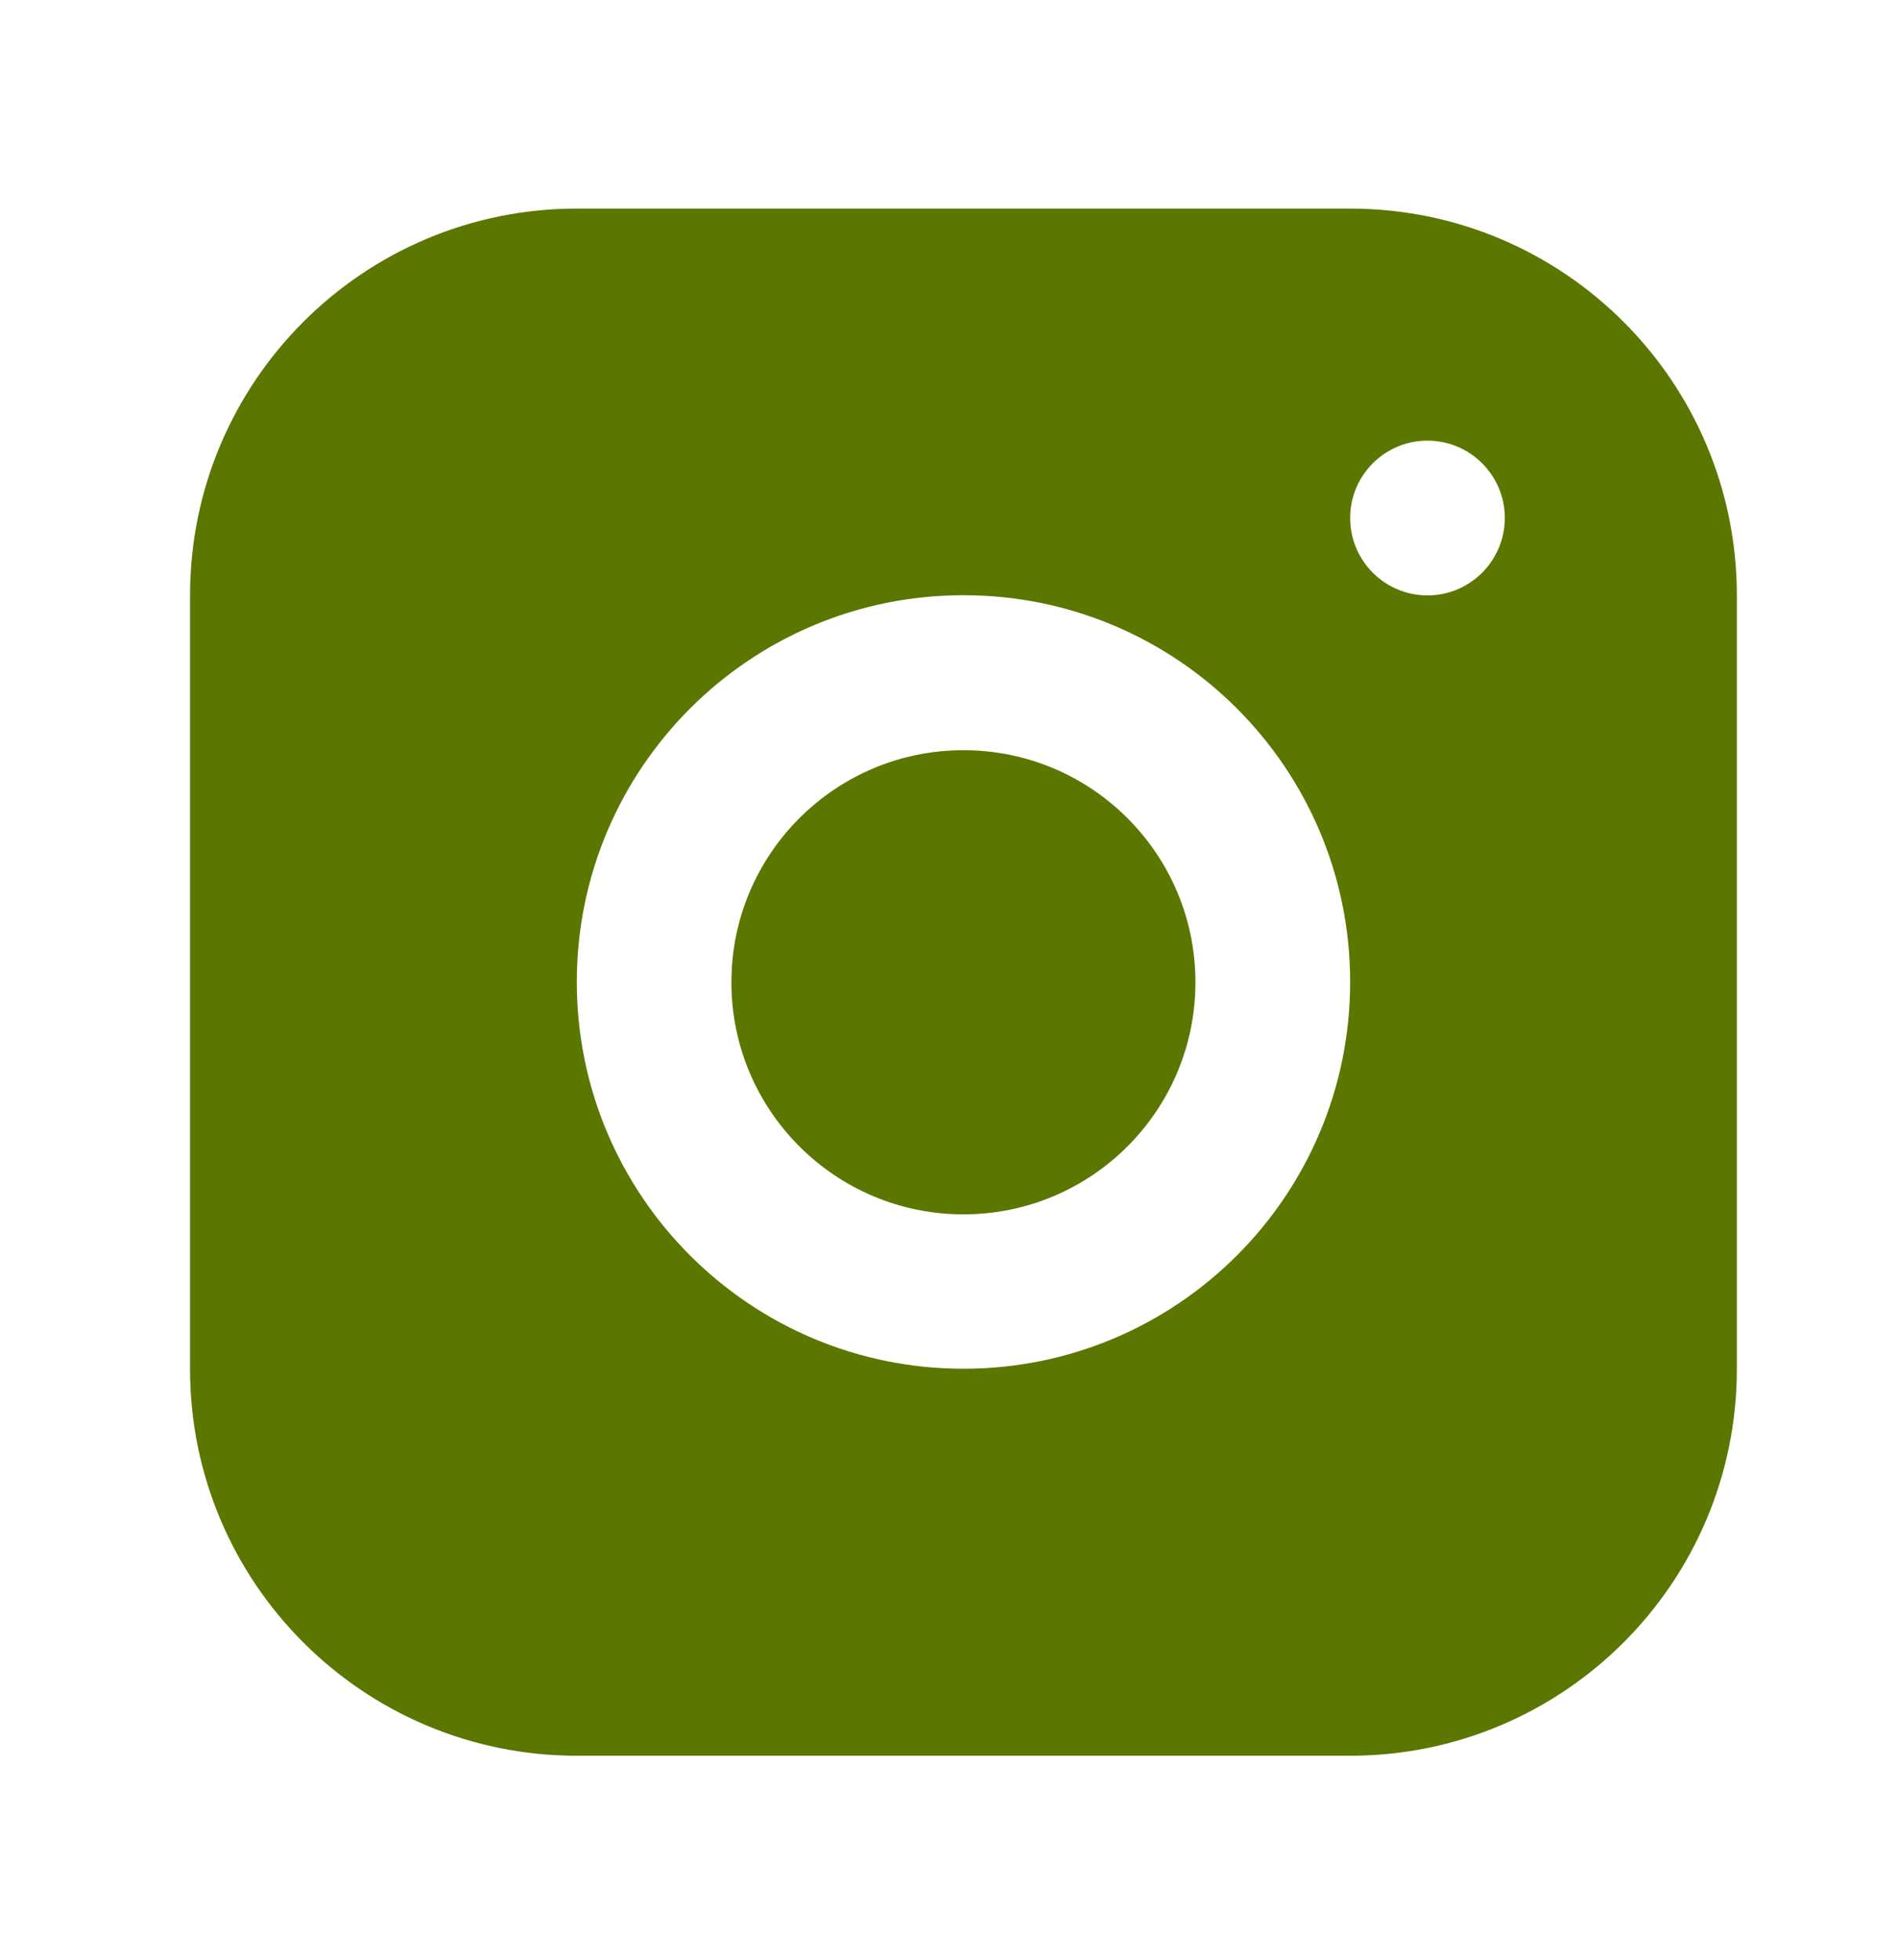 <svg width="31" height="32" viewBox="0 0 31 32" fill="none" xmlns="http://www.w3.org/2000/svg">
<g id="Huge-icon/social/solid/instagram">
<g id="instagram">
<path id="Combo Shape" fill-rule="evenodd" clip-rule="evenodd" d="M9.42 3.406C5.932 3.406 3.104 6.234 3.104 9.722V22.354C3.104 25.842 5.932 28.669 9.42 28.669H22.052C25.54 28.669 28.368 25.842 28.368 22.354V9.722C28.368 6.234 25.54 3.406 22.052 3.406H9.42ZM23.315 9.722C24.012 9.722 24.578 9.156 24.578 8.458C24.578 7.761 24.012 7.195 23.315 7.195C22.617 7.195 22.052 7.761 22.052 8.458C22.052 9.156 22.617 9.722 23.315 9.722ZM22.052 16.035C22.052 19.523 19.225 22.35 15.737 22.35C12.249 22.35 9.421 19.523 9.421 16.035C9.421 12.546 12.249 9.719 15.737 9.719C19.225 9.719 22.052 12.546 22.052 16.035ZM15.736 19.829C17.829 19.829 19.525 18.132 19.525 16.04C19.525 13.947 17.829 12.25 15.736 12.25C13.643 12.25 11.946 13.947 11.946 16.04C11.946 18.132 13.643 19.829 15.736 19.829Z" fill="#5B7700"/>
</g>
</g>
</svg>
